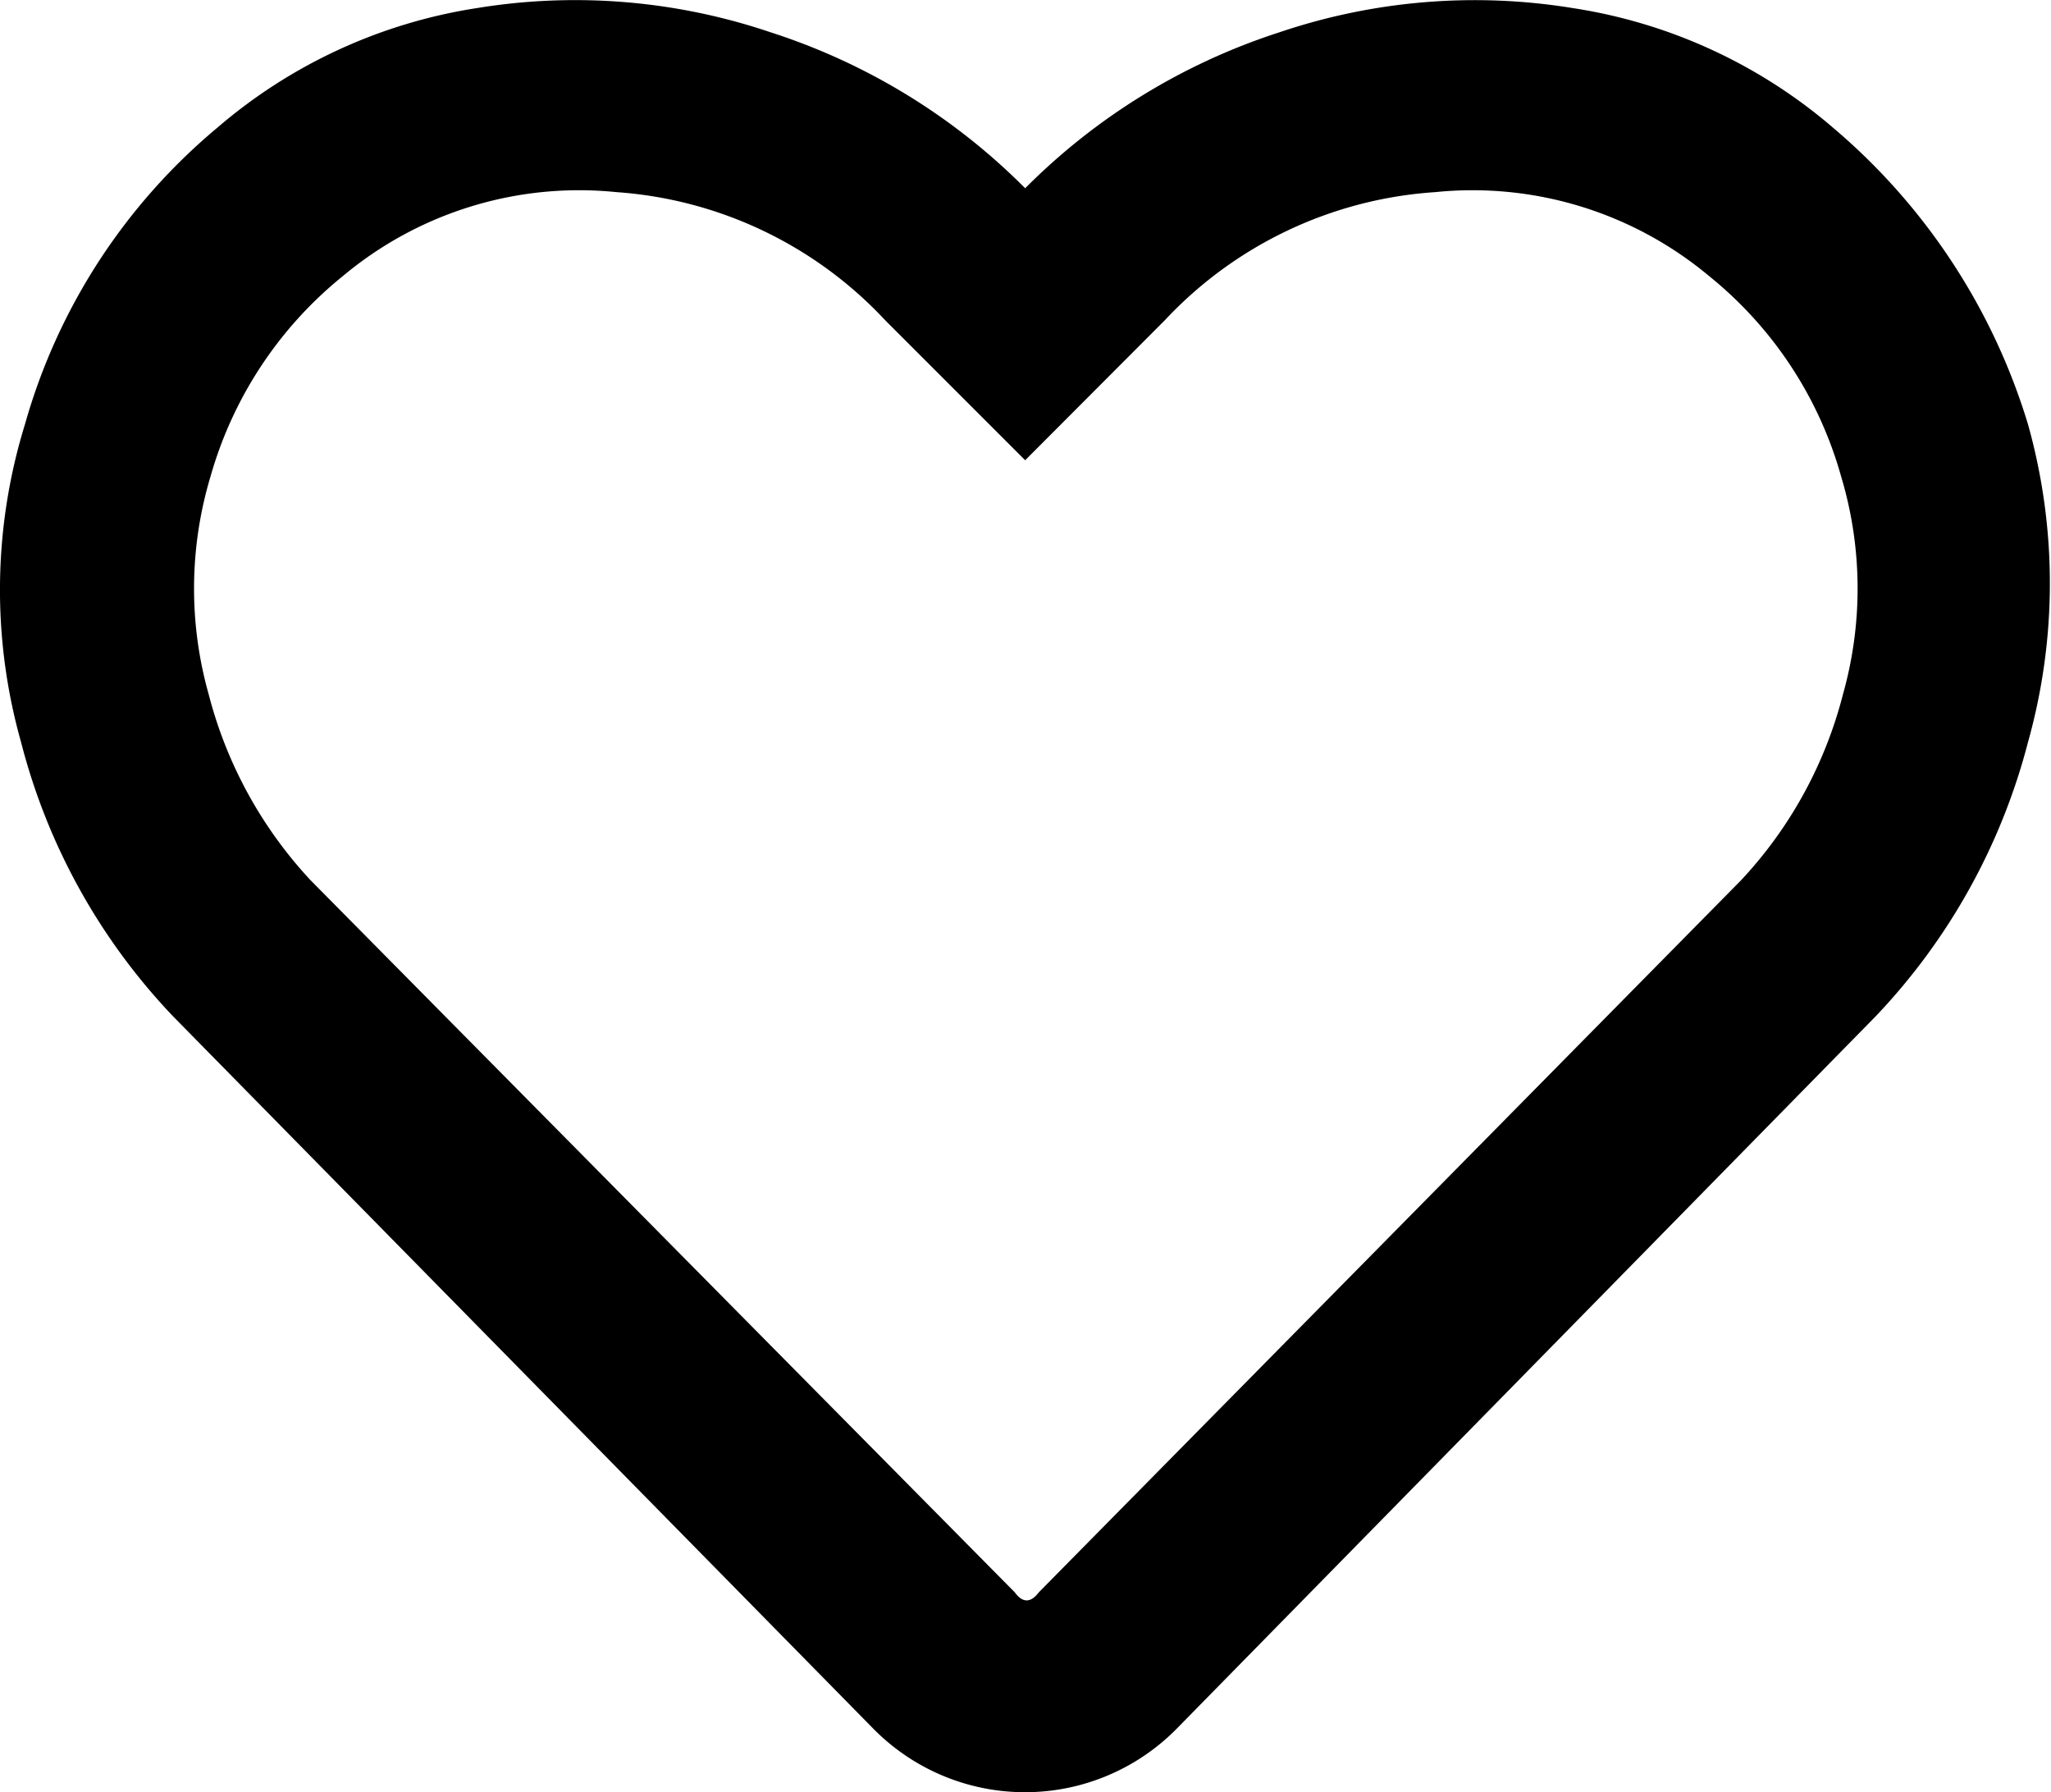 <svg viewBox="0 0 63.2 55.22"><path d="M56.49 3.94a19.29 19.29 0 016 9.13 18.12 18.12 0 010 9.8 19.24 19.24 0 01-4.69 8.44L36.27 53.25a6.56 6.56 0 01-9.37 0L5.33 31.31a19.13 19.13 0 01-4.68-8.44 17.28 17.28 0 01.12-9.8 18.42 18.42 0 015.92-9.13 16 16 0 018-3.69 18.78 18.78 0 019.07.75 19.47 19.47 0 017.83 4.8A19.5 19.5 0 0139.41 1a18.78 18.78 0 019.06-.75 16 16 0 018.02 3.69zm-2.84 23.18a13.14 13.14 0 003.14-5.73 12 12 0 00-.06-6.72 12.12 12.12 0 00-4.06-6.16 11.37 11.37 0 00-8.45-2.59 12.53 12.53 0 00-8.32 3.94l-4.31 4.32-4.32-4.32A12.51 12.51 0 0019 5.92a11.34 11.34 0 00-8.44 2.59 12.21 12.21 0 00-4.07 6.16 12 12 0 00-.06 6.72 13.25 13.25 0 003.14 5.73l21.7 21.94c.24.33.49.33.74 0z"/></svg>